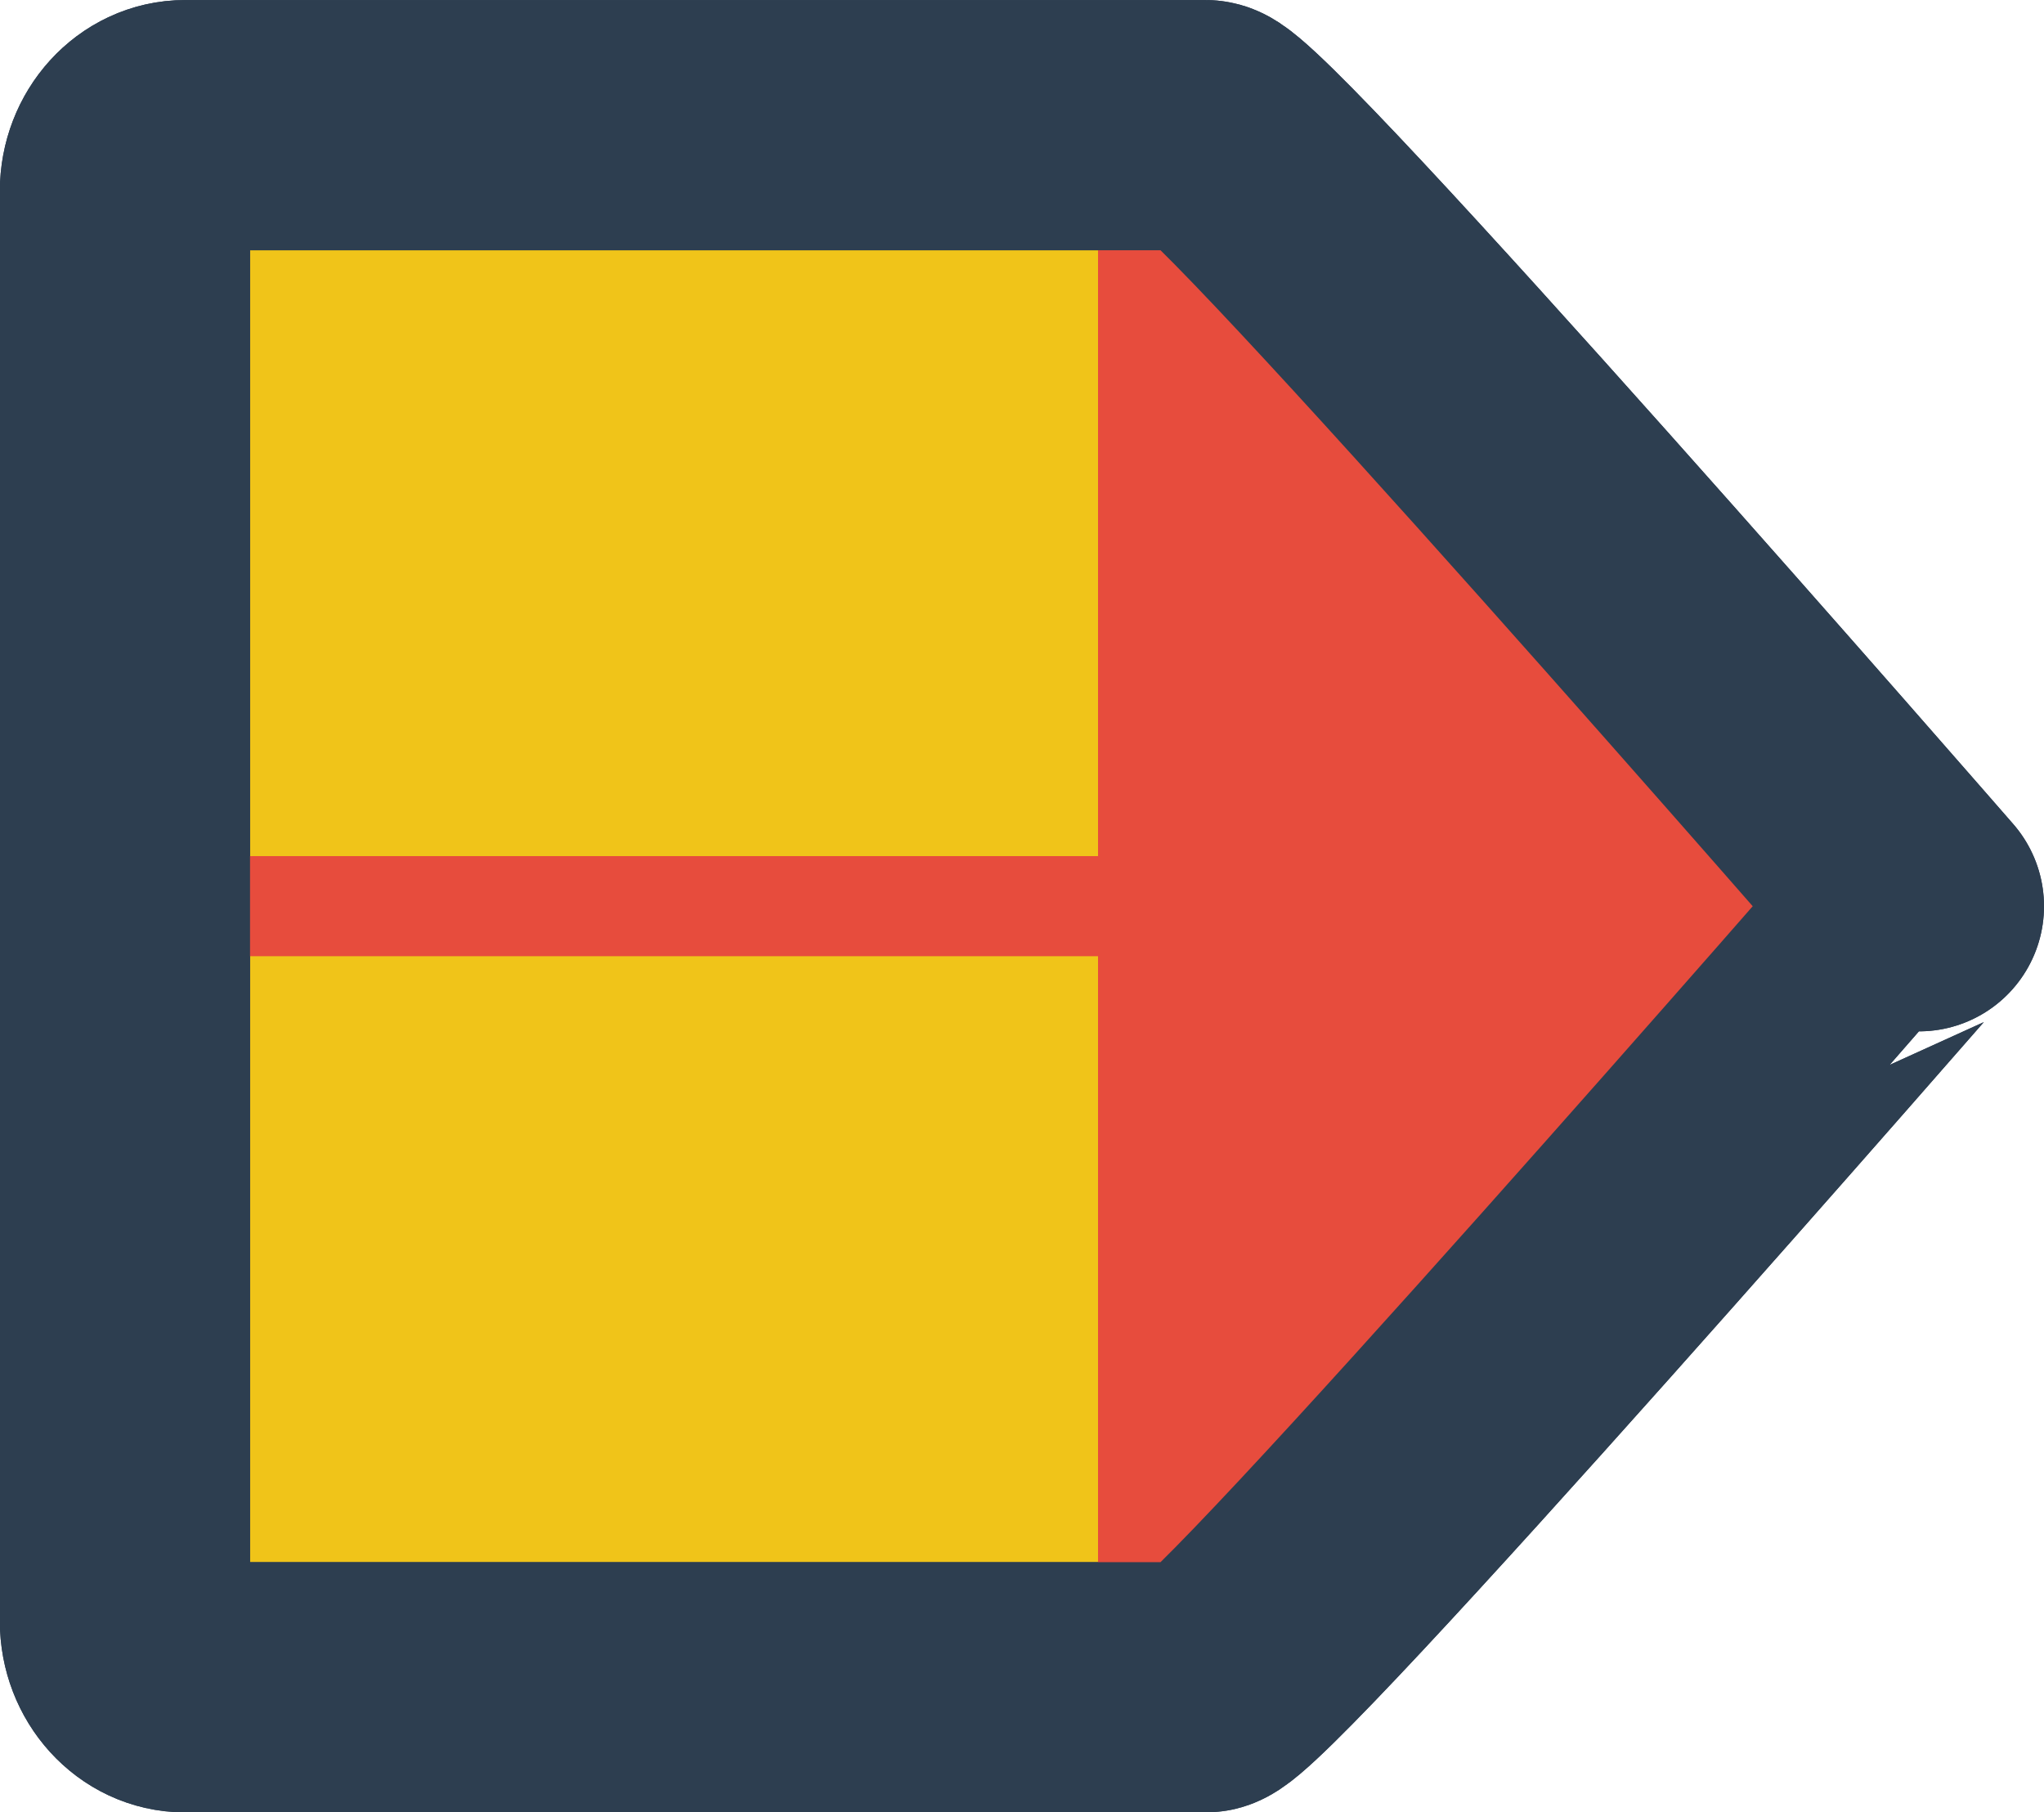 <svg id="d44bf4b8-90a3-4c81-bf4d-ff0f0dc1e595" data-name="Layer 1" xmlns="http://www.w3.org/2000/svg" viewBox="0 0 408.49 362.15"><defs><style>.a3f21ffb-8ec5-4ead-b99d-7916d2357379{fill:#f0c419;}.a3f21ffb-8ec5-4ead-b99d-7916d2357379,.f81bc956-0f65-4bd4-94a4-f0ff62afb2ce{stroke:#2d3e50;stroke-width:50px;}.\33 c23f5da-1e5c-4d38-9e9e-ef0392450a9f,.a3f21ffb-8ec5-4ead-b99d-7916d2357379,.f81bc956-0f65-4bd4-94a4-f0ff62afb2ce{stroke-linecap:round;stroke-linejoin:round;}.\33 c23f5da-1e5c-4d38-9e9e-ef0392450a9f,.f81bc956-0f65-4bd4-94a4-f0ff62afb2ce{fill:none;}.\33 c23f5da-1e5c-4d38-9e9e-ef0392450a9f{stroke:#e74c3d;stroke-width:20px;}.\34 fdb556b-05b5-4e48-a927-dbc17a1e14e2{fill:#e74c3d;}</style></defs><title>sentry_right</title><path class="a3f21ffb-8ec5-4ead-b99d-7916d2357379" d="M457.67,453.72h-204c-6.6,0-12-5.95-12-13.21V154.78c0-7.27,5.4-13.21,12-13.21h204c6.6,0,142.52,156.08,142.52,156.08S464.27,453.72,457.67,453.72Z" transform="translate(-216.7 -116.56)"/><line class="3c23f5da-1e5c-4d38-9e9e-ef0392450a9f" x1="25" y1="181.08" x2="252.97" y2="181.08"/><polyline class="4fdb556b-05b5-4e48-a927-dbc17a1e14e2" points="219.44 25 361.17 181.08 219.44 337.15 219.44 25.19"/><path class="f81bc956-0f65-4bd4-94a4-f0ff62afb2ce" d="M457.67,453.72h-204c-6.6,0-12-5.95-12-13.21V154.78c0-7.27,5.4-13.21,12-13.21h204c6.6,0,142.52,156.08,142.52,156.08S464.27,453.72,457.67,453.72Z" transform="translate(-216.7 -116.56)"/></svg>